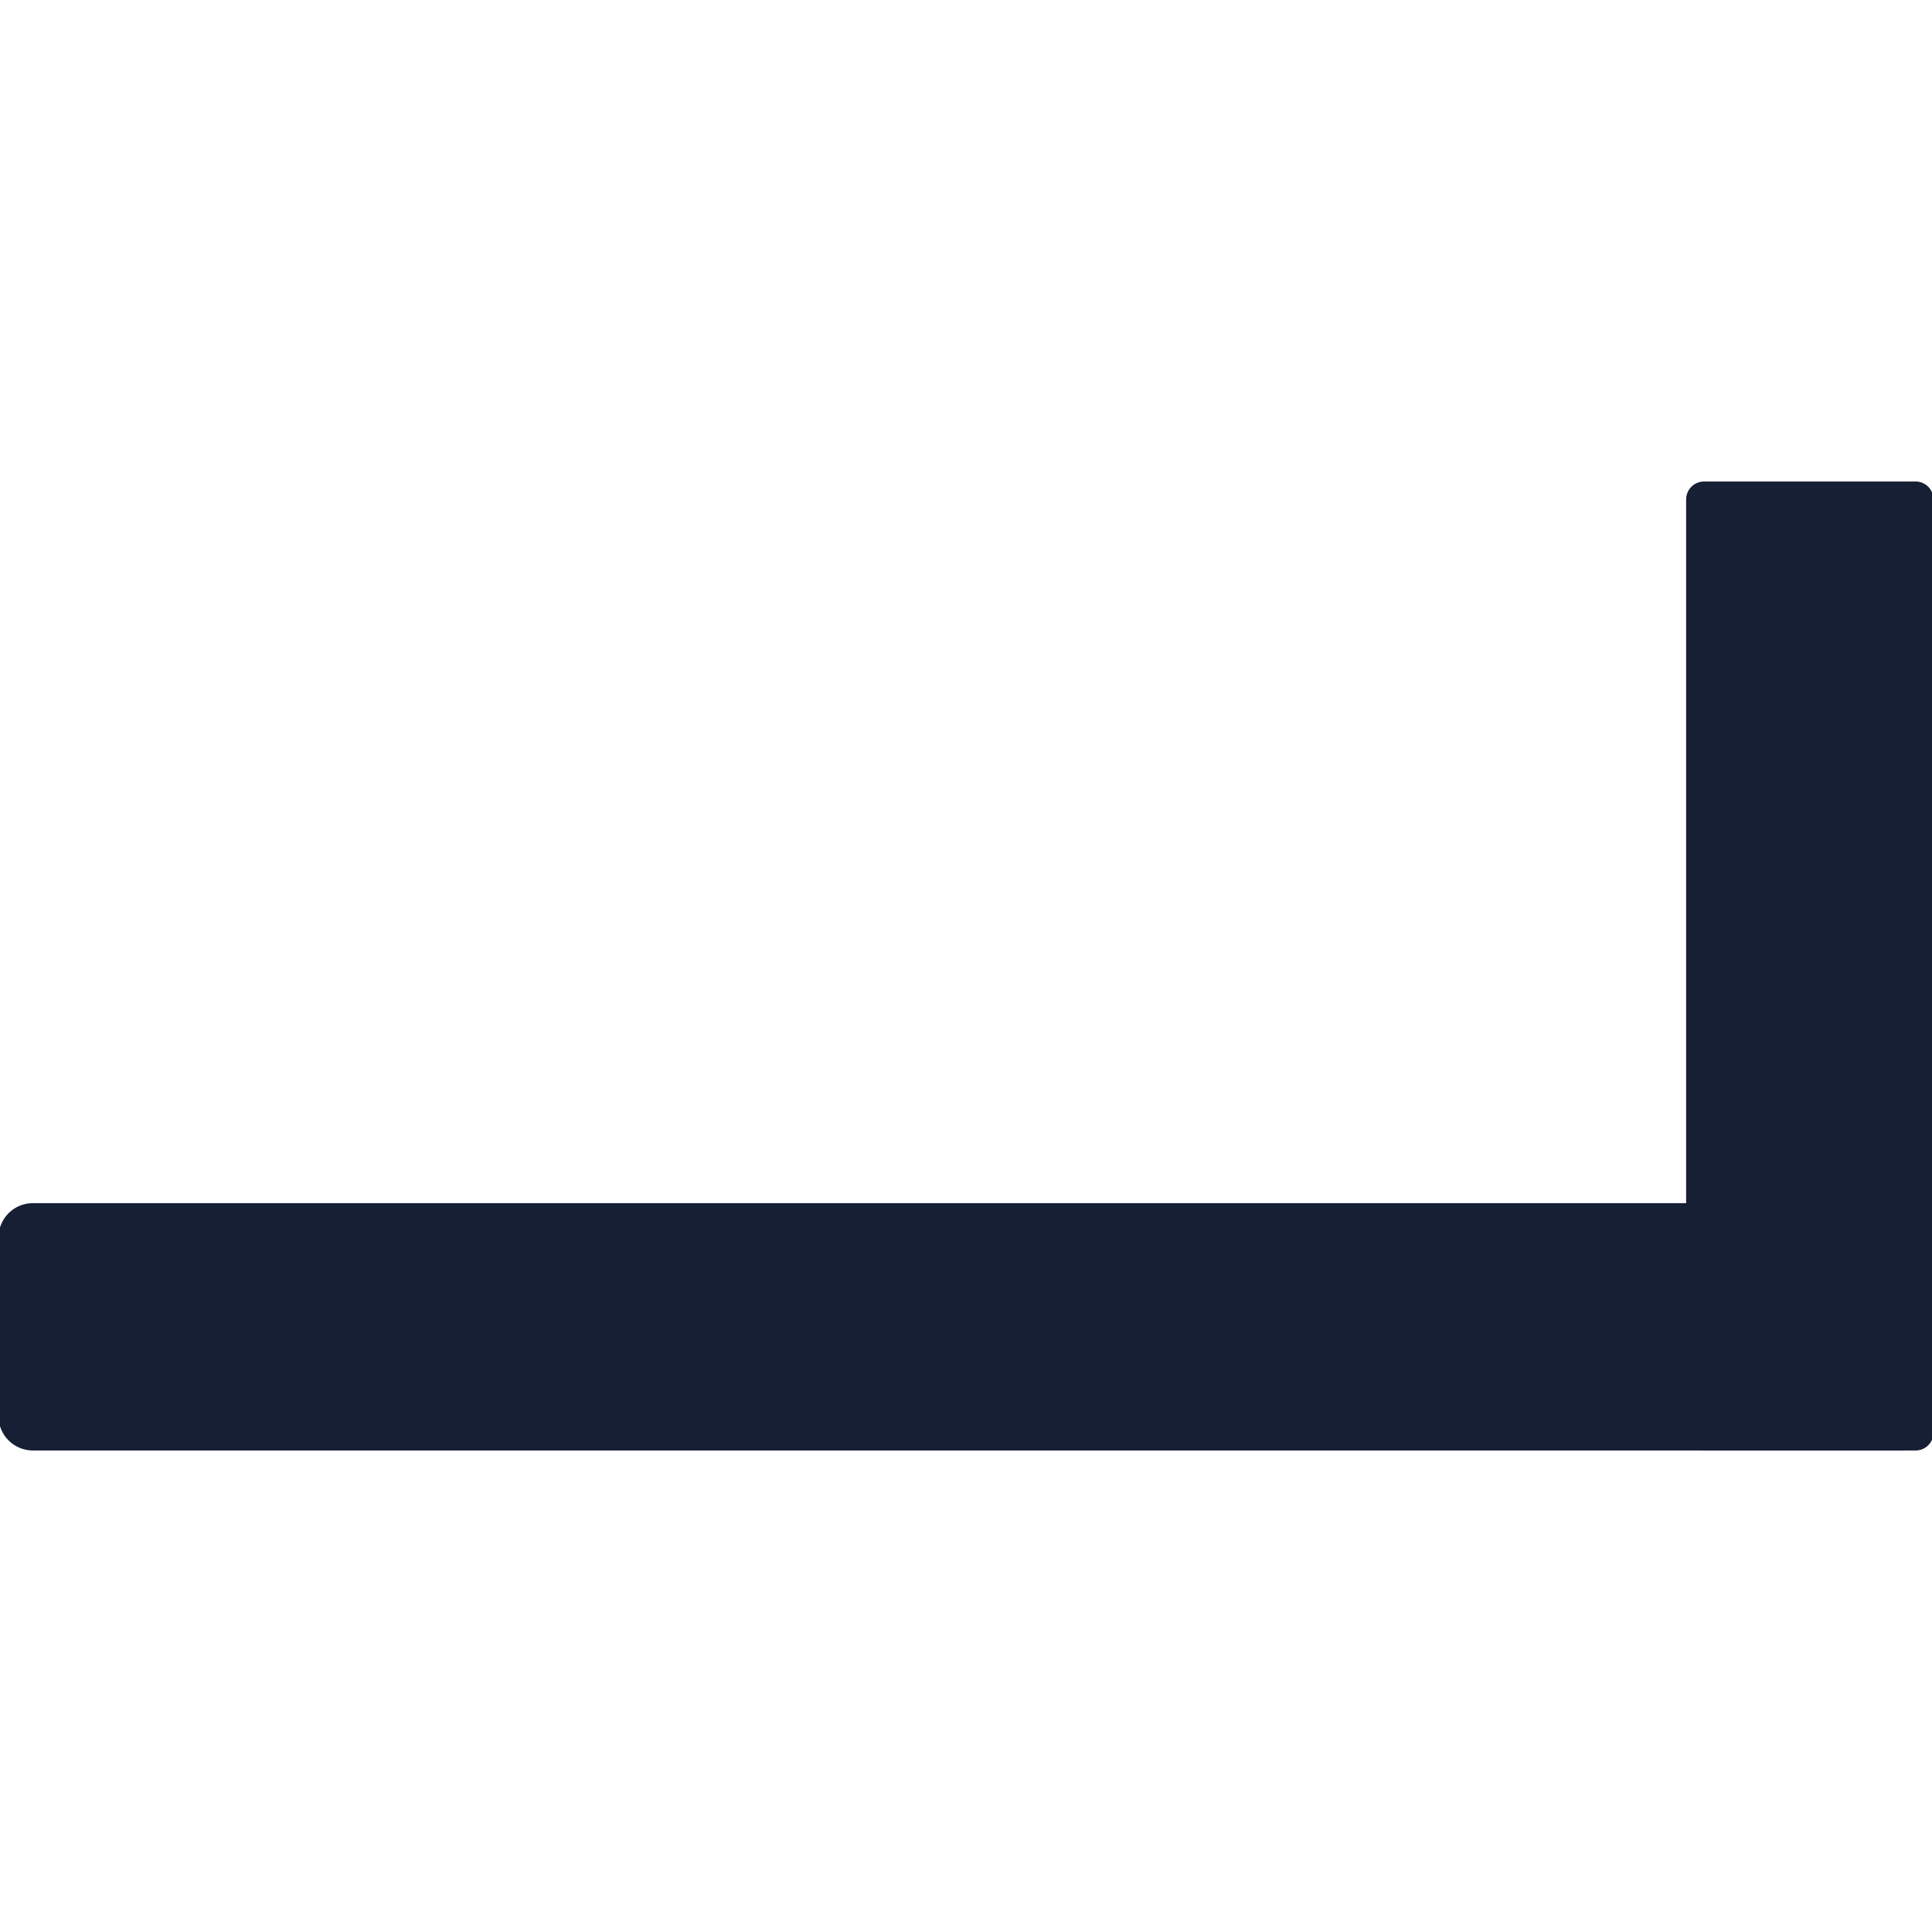 <?xml version="1.0" encoding="UTF-8" standalone="no"?>
<!DOCTYPE svg PUBLIC "-//W3C//DTD SVG 1.1//EN" "http://www.w3.org/Graphics/SVG/1.1/DTD/svg11.dtd">
<svg version="1.1" xmlns="http://www.w3.org/2000/svg" xmlns:xlink="http://www.w3.org/1999/xlink" preserveAspectRatio="xMidYMid meet" viewBox="0 0 640 640" width="20" height="20"><defs><path d="M629.09 480C635.12 480 640 475.12 640 469.09C640 455.08 640 423.97 640 409.96C640 403.93 635.12 399.05 629.09 399.05C503.27 399.05 136.73 399.05 10.91 399.05C4.88 399.05 0 403.93 0 409.96C0 423.97 0 455.08 0 469.09C0 475.12 4.88 480 10.91 480C136.73 480 503.27 480 629.09 480Z" id="a2p8UPMcpF"></path><path d="M640 165.45C640 162.44 637.56 160 634.55 160C619.45 160 579.6 160 564.5 160C561.49 160 559.05 162.44 559.05 165.45C559.05 228.36 559.05 411.64 559.05 474.55C559.05 477.56 561.49 480 564.5 480C579.6 480 619.45 480 634.55 480C637.56 480 640 477.56 640 474.55C640 411.64 640 228.36 640 165.45Z" id="b3WPdo7kAw"></path></defs><g><g><g><use xlink:href="#a2p8UPMcpF" opacity="1" fill="#161f33" fill-opacity="1"></use><g><use xlink:href="#a2p8UPMcpF" opacity="1" fill-opacity="0" stroke="#161f33" stroke-width="1" stroke-opacity="1"></use></g></g><g><use xlink:href="#b3WPdo7kAw" opacity="1" fill="#161f33" fill-opacity="1"></use><g><use xlink:href="#b3WPdo7kAw" opacity="1" fill-opacity="0" stroke="#161f33" stroke-width="1" stroke-opacity="1"></use></g></g></g></g></svg>